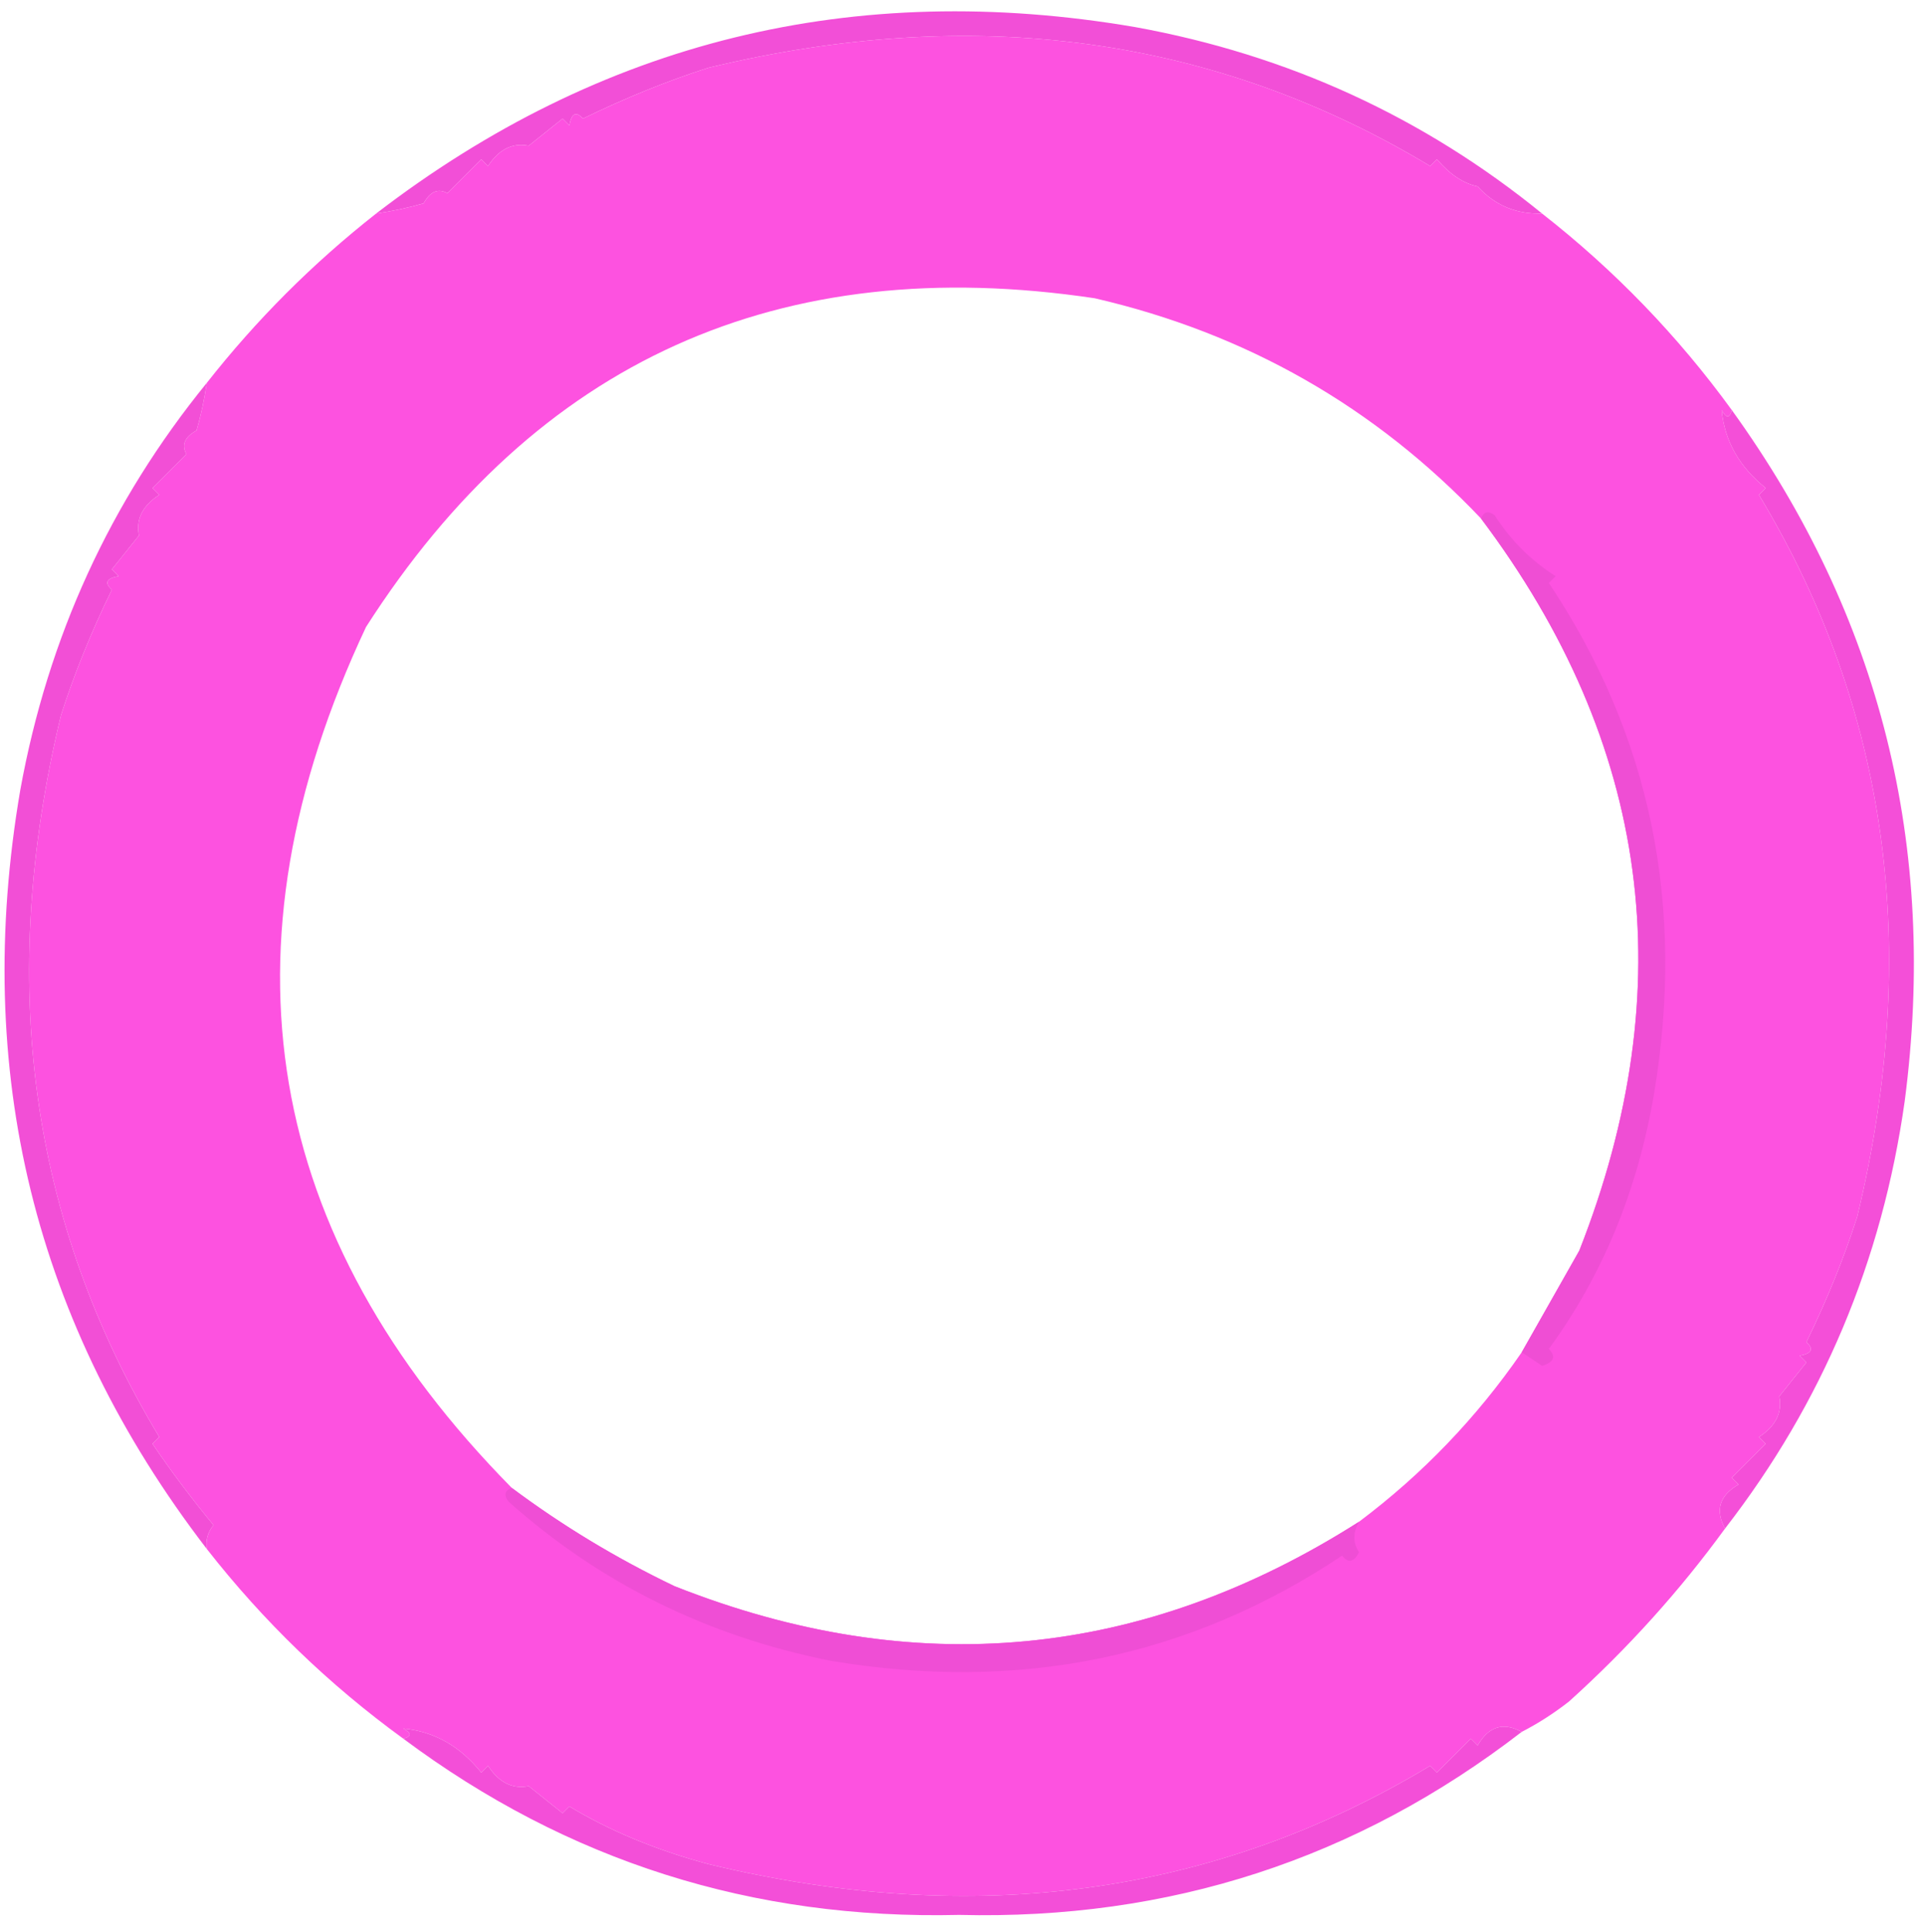 <?xml version="1.0" encoding="UTF-8"?>
<!DOCTYPE svg PUBLIC "-//W3C//DTD SVG 1.1//EN" "http://www.w3.org/Graphics/SVG/1.1/DTD/svg11.dtd">
<svg xmlns="http://www.w3.org/2000/svg" version="1.1" width="284px" height="285px" style="shape-rendering:geometricPrecision; text-rendering:geometricPrecision; image-rendering:optimizeQuality; fill-rule:evenodd; clip-rule:evenodd" xmlns:xlink="http://www.w3.org/1999/xlink">
<g><path style="opacity:1" fill="#f24fd7" d="M 227.5,31.5 C 223.69,31.621 220.523,30.288 218,27.5C 215.908,27.071 213.908,25.738 212,23.5C 211.667,23.833 211.333,24.167 211,24.5C 179.232,5.367 143.732,0.533 104.5,10C 98.464,11.932 92.297,14.432 86,17.5C 84.984,16.366 84.317,16.699 84,18.5C 83.667,18.167 83.333,17.833 83,17.5C 81.333,18.833 79.667,20.167 78,21.5C 75.601,21.028 73.601,22.028 72,24.5C 71.667,24.167 71.333,23.833 71,23.5C 69.333,25.167 67.667,26.833 66,28.5C 64.636,27.742 63.469,28.242 62.5,30C 60.187,30.662 57.854,31.162 55.5,31.5C 88.624,6.053 125.957,-3.114 167.5,4C 190,8.089 210,17.256 227.5,31.5 Z"/></g>
<g><path style="opacity:1" fill="#fd52e0" d="M 227.5,31.5 C 238.206,39.872 247.539,49.539 255.5,60.5C 255.19,61.738 254.69,61.738 254,60.5C 254.432,65.036 256.599,68.87 260.5,72C 260.167,72.333 259.833,72.667 259.5,73C 278.633,104.768 283.467,140.268 274,179.5C 272.068,185.536 269.568,191.703 266.5,198C 267.634,199.016 267.301,199.683 265.5,200C 265.833,200.333 266.167,200.667 266.5,201C 265.167,202.667 263.833,204.333 262.5,206C 262.972,208.399 261.972,210.399 259.5,212C 259.833,212.333 260.167,212.667 260.5,213C 258.833,214.667 257.167,216.333 255.5,218C 255.833,218.333 256.167,218.667 256.5,219C 253.679,220.621 253.013,222.788 254.5,225.5C 247.803,234.706 240.136,243.206 231.5,251C 229.266,252.75 226.932,254.25 224.5,255.5C 221.788,254.013 219.621,254.679 218,257.5C 217.667,257.167 217.333,256.833 217,256.5C 215.333,258.167 213.667,259.833 212,261.5C 211.667,261.167 211.333,260.833 211,260.5C 179.232,279.633 143.732,284.467 104.5,275C 96.833,272.947 90,270.114 84,266.5C 83.667,266.833 83.333,267.167 83,267.5C 81.333,266.167 79.667,264.833 78,263.5C 75.601,263.972 73.601,262.972 72,260.5C 71.667,260.833 71.333,261.167 71,261.5C 67.87,257.599 64.036,255.432 59.5,255C 60.738,255.69 60.738,256.19 59.5,256.5C 48.539,248.539 38.872,239.206 30.5,228.5C 30.33,227.178 30.663,226.011 31.5,225C 28.177,220.966 25.177,216.966 22.5,213C 22.833,212.667 23.167,212.333 23.5,212C 4.367,180.232 -0.467,144.732 9,105.5C 10.932,99.464 13.432,93.297 16.5,87C 15.366,85.984 15.699,85.317 17.5,85C 17.167,84.667 16.833,84.333 16.5,84C 17.833,82.333 19.167,80.667 20.5,79C 20.028,76.601 21.028,74.601 23.5,73C 23.167,72.667 22.833,72.333 22.5,72C 24.167,70.333 25.833,68.667 27.5,67C 26.742,65.636 27.242,64.469 29,63.5C 29.662,61.187 30.162,58.854 30.5,56.5C 37.833,47.167 46.167,38.833 55.5,31.5C 57.854,31.162 60.187,30.662 62.5,30C 63.469,28.242 64.636,27.742 66,28.5C 67.667,26.833 69.333,25.167 71,23.5C 71.333,23.833 71.667,24.167 72,24.5C 73.601,22.028 75.601,21.028 78,21.5C 79.667,20.167 81.333,18.833 83,17.5C 83.333,17.833 83.667,18.167 84,18.5C 84.317,16.699 84.984,16.366 86,17.5C 92.297,14.432 98.464,11.932 104.5,10C 143.732,0.533 179.232,5.367 211,24.5C 211.333,24.167 211.667,23.833 212,23.5C 213.908,25.738 215.908,27.071 218,27.5C 220.523,30.288 223.69,31.621 227.5,31.5 Z M 218.5,76.5 C 243.45,109.656 248.283,145.656 233,184.5C 230.155,189.527 227.321,194.527 224.5,199.5C 217.847,209.153 209.847,217.486 200.5,224.5C 168.537,244.836 134.871,248.003 99.5,234C 90.946,229.898 82.946,225.065 75.5,219.5C 38.828,182.316 31.661,139.983 54,92.5C 79.14,53.21 114.974,37.043 161.5,44C 183.819,49.156 202.819,59.989 218.5,76.5 Z"/></g>
<g><path style="opacity:1" fill="#f24fd6" d="M 30.5,56.5 C 30.162,58.854 29.662,61.187 29,63.5C 27.242,64.469 26.742,65.636 27.5,67C 25.833,68.667 24.167,70.333 22.5,72C 22.833,72.333 23.167,72.667 23.5,73C 21.028,74.601 20.028,76.601 20.5,79C 19.167,80.667 17.833,82.333 16.5,84C 16.833,84.333 17.167,84.667 17.5,85C 15.699,85.317 15.366,85.984 16.5,87C 13.432,93.297 10.932,99.464 9,105.5C -0.467,144.732 4.367,180.232 23.5,212C 23.167,212.333 22.833,212.667 22.5,213C 25.177,216.966 28.177,220.966 31.5,225C 30.663,226.011 30.33,227.178 30.5,228.5C 5.053,195.376 -4.114,158.043 3,116.5C 7.089,94 16.256,74 30.5,56.5 Z"/></g>
<g><path style="opacity:1" fill="#f44fd8" d="M 255.5,60.5 C 277.437,90.913 285.937,124.913 281,162.5C 277.68,185.997 268.847,206.997 254.5,225.5C 253.013,222.788 253.679,220.621 256.5,219C 256.167,218.667 255.833,218.333 255.5,218C 257.167,216.333 258.833,214.667 260.5,213C 260.167,212.667 259.833,212.333 259.5,212C 261.972,210.399 262.972,208.399 262.5,206C 263.833,204.333 265.167,202.667 266.5,201C 266.167,200.667 265.833,200.333 265.5,200C 267.301,199.683 267.634,199.016 266.5,198C 269.568,191.703 272.068,185.536 274,179.5C 283.467,140.268 278.633,104.768 259.5,73C 259.833,72.667 260.167,72.333 260.5,72C 256.599,68.87 254.432,65.036 254,60.5C 254.69,61.738 255.19,61.738 255.5,60.5 Z"/></g>
<g><path style="opacity:1" fill="#ef4ed4" d="M 224.5,199.5 C 227.321,194.527 230.155,189.527 233,184.5C 248.283,145.656 243.45,109.656 218.5,76.5C 218.897,75.475 219.563,75.308 220.5,76C 222.833,79.667 225.833,82.667 229.5,85C 229.167,85.333 228.833,85.667 228.5,86C 243.54,108.514 248.707,133.68 244,161.5C 241.57,175.698 236.404,188.198 228.5,199C 229.604,200.131 229.271,200.965 227.5,201.5C 226.482,200.807 225.482,200.141 224.5,199.5 Z"/></g>
<g><path style="opacity:1" fill="#ef4ed5" d="M 75.5,219.5 C 82.946,225.065 90.946,229.898 99.5,234C 134.871,248.003 168.537,244.836 200.5,224.5C 199.587,226.086 199.587,227.586 200.5,229C 199.747,230.487 198.914,230.654 198,229.5C 175.486,244.54 150.32,249.707 122.5,245C 104.308,241.364 88.474,233.531 75,221.5C 74.308,220.563 74.475,219.897 75.5,219.5 Z"/></g>
<g><path style="opacity:1" fill="#f34fd8" d="M 224.5,255.5 C 200.178,274.273 172.511,283.273 141.5,282.5C 111.037,283.233 83.704,274.566 59.5,256.5C 60.738,256.19 60.738,255.69 59.5,255C 64.036,255.432 67.87,257.599 71,261.5C 71.333,261.167 71.667,260.833 72,260.5C 73.601,262.972 75.601,263.972 78,263.5C 79.667,264.833 81.333,266.167 83,267.5C 83.333,267.167 83.667,266.833 84,266.5C 90,270.114 96.833,272.947 104.5,275C 143.732,284.467 179.232,279.633 211,260.5C 211.333,260.833 211.667,261.167 212,261.5C 213.667,259.833 215.333,258.167 217,256.5C 217.333,256.833 217.667,257.167 218,257.5C 219.621,254.679 221.788,254.013 224.5,255.5 Z"/></g>
</svg>
